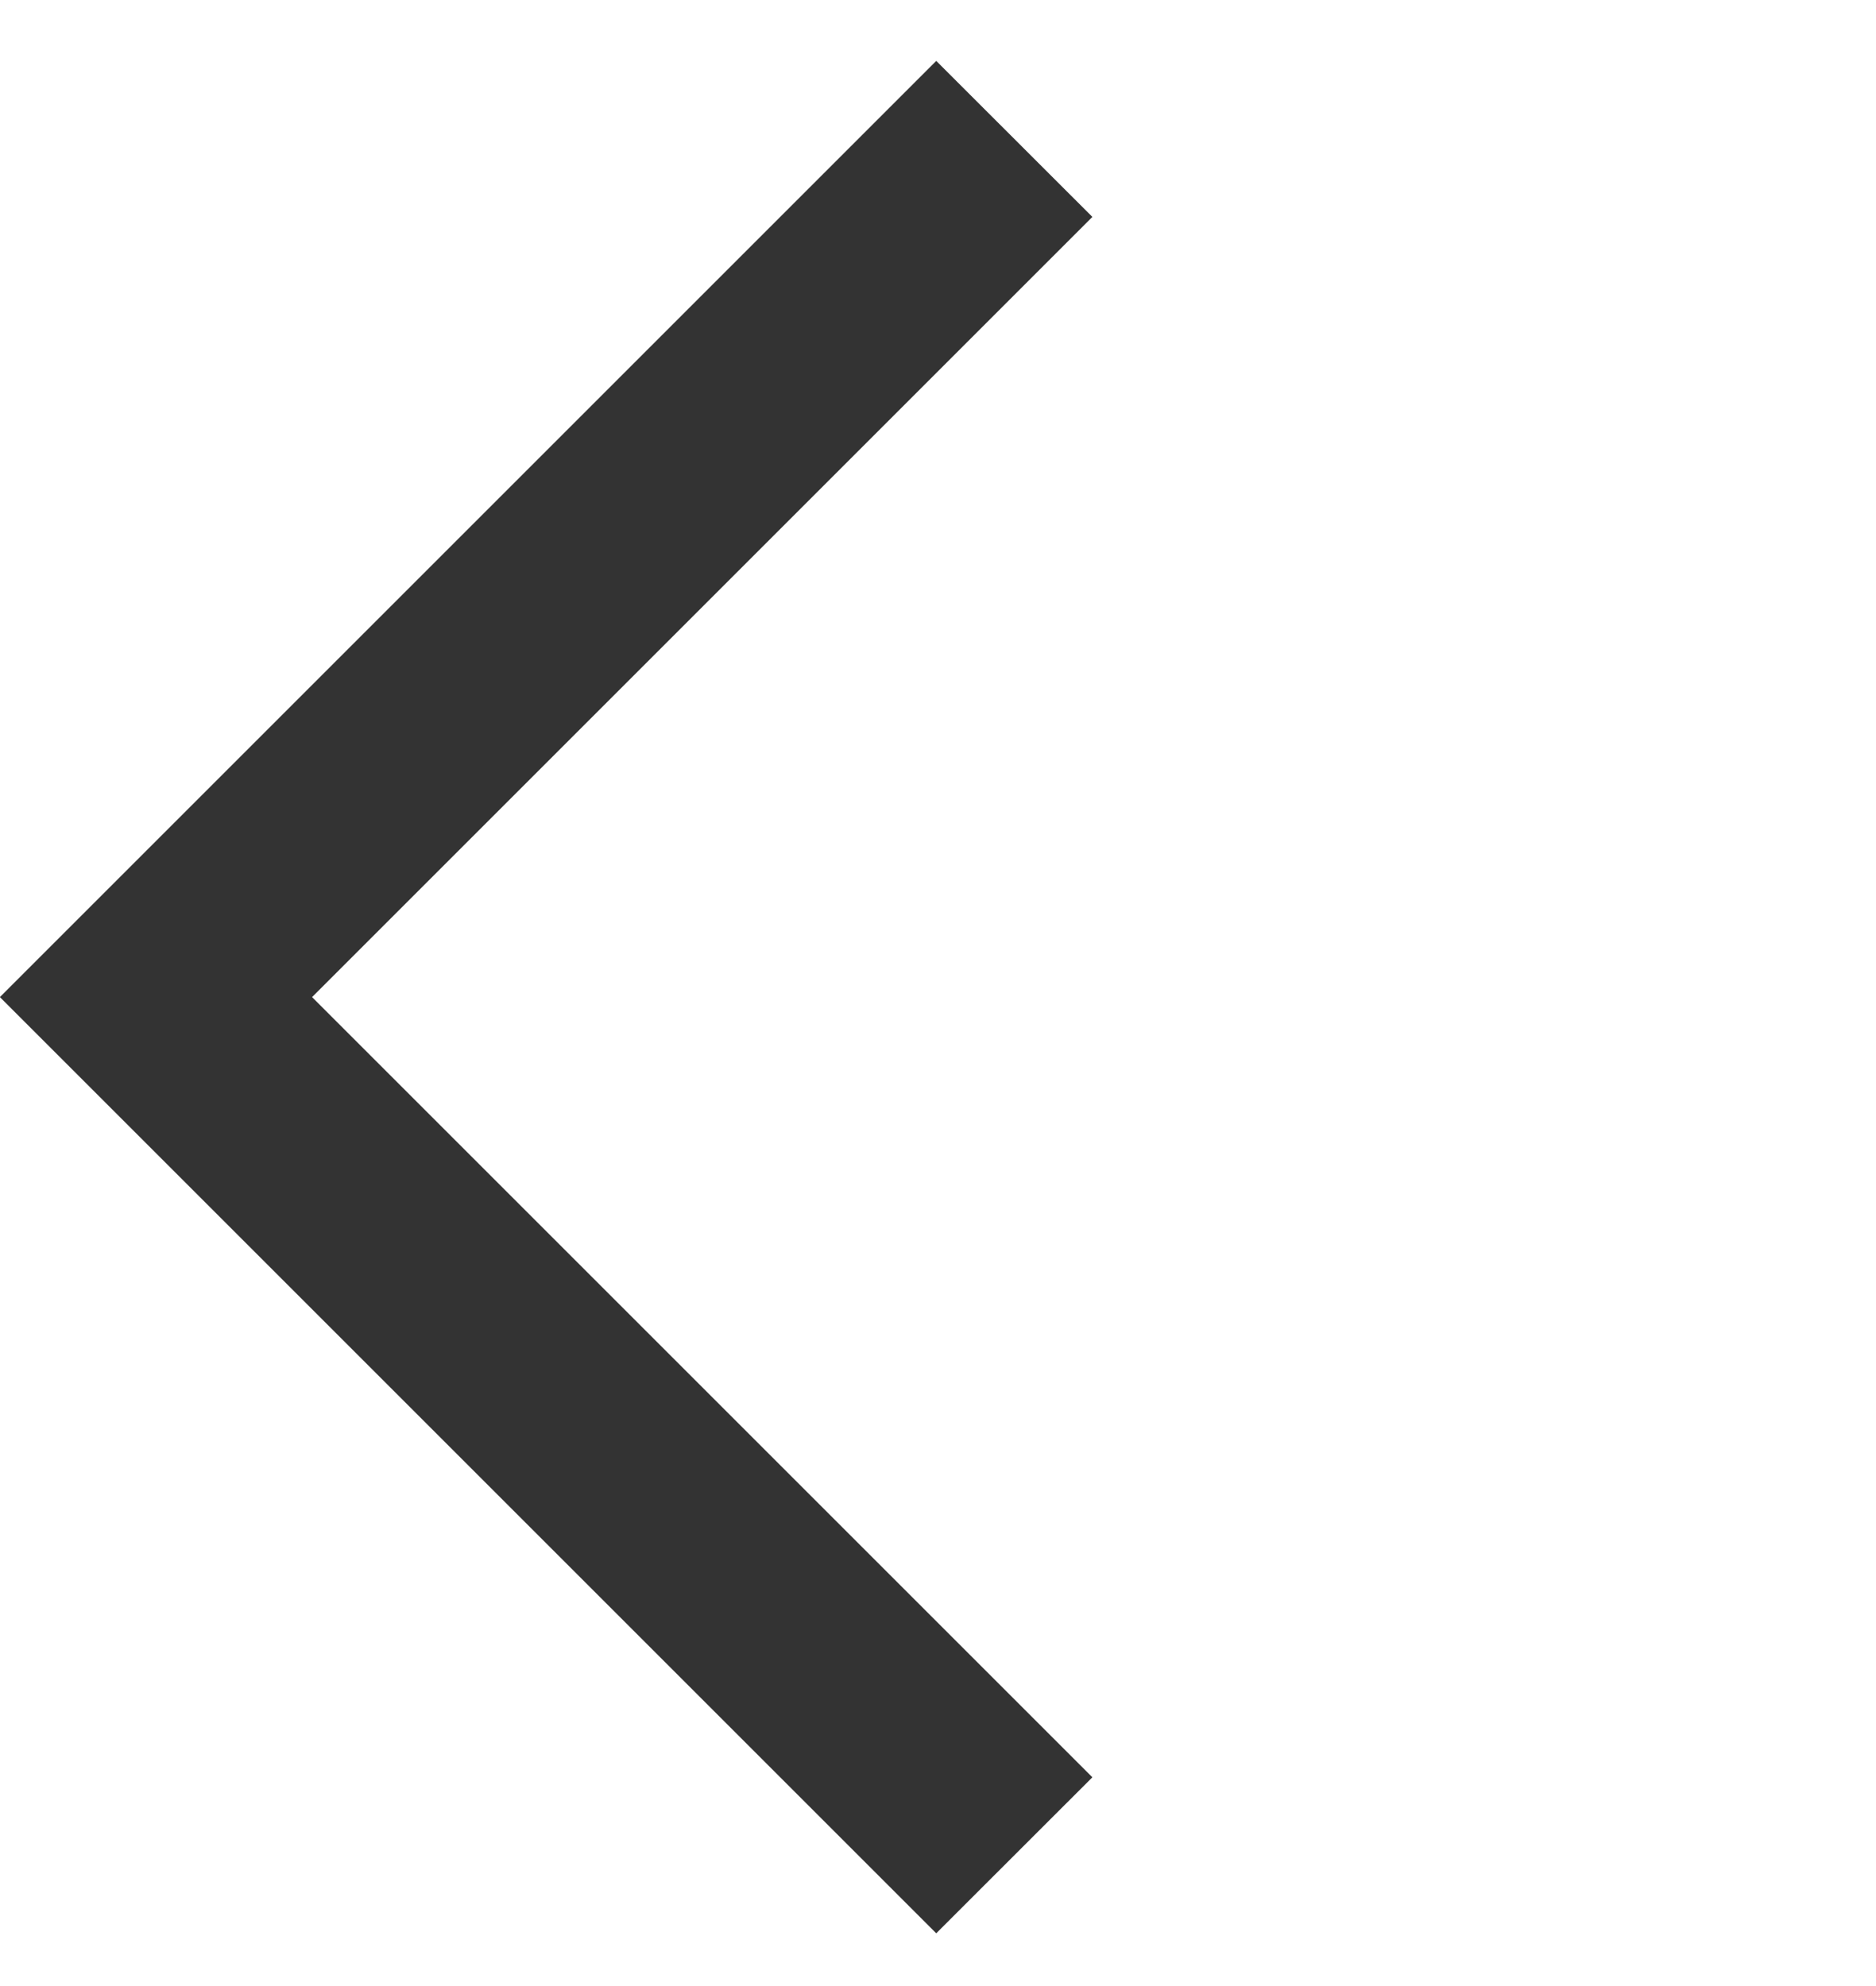 <svg width="17" height="18" viewBox="0 0 17 18" fill="none" xmlns="http://www.w3.org/2000/svg">
<path d="M8.484 0.552L9.899 1.966L2.828 9.037L9.899 16.108L8.484 17.522L-0.001 9.037L8.484 0.552Z" fill="#333333"/>
</svg>
